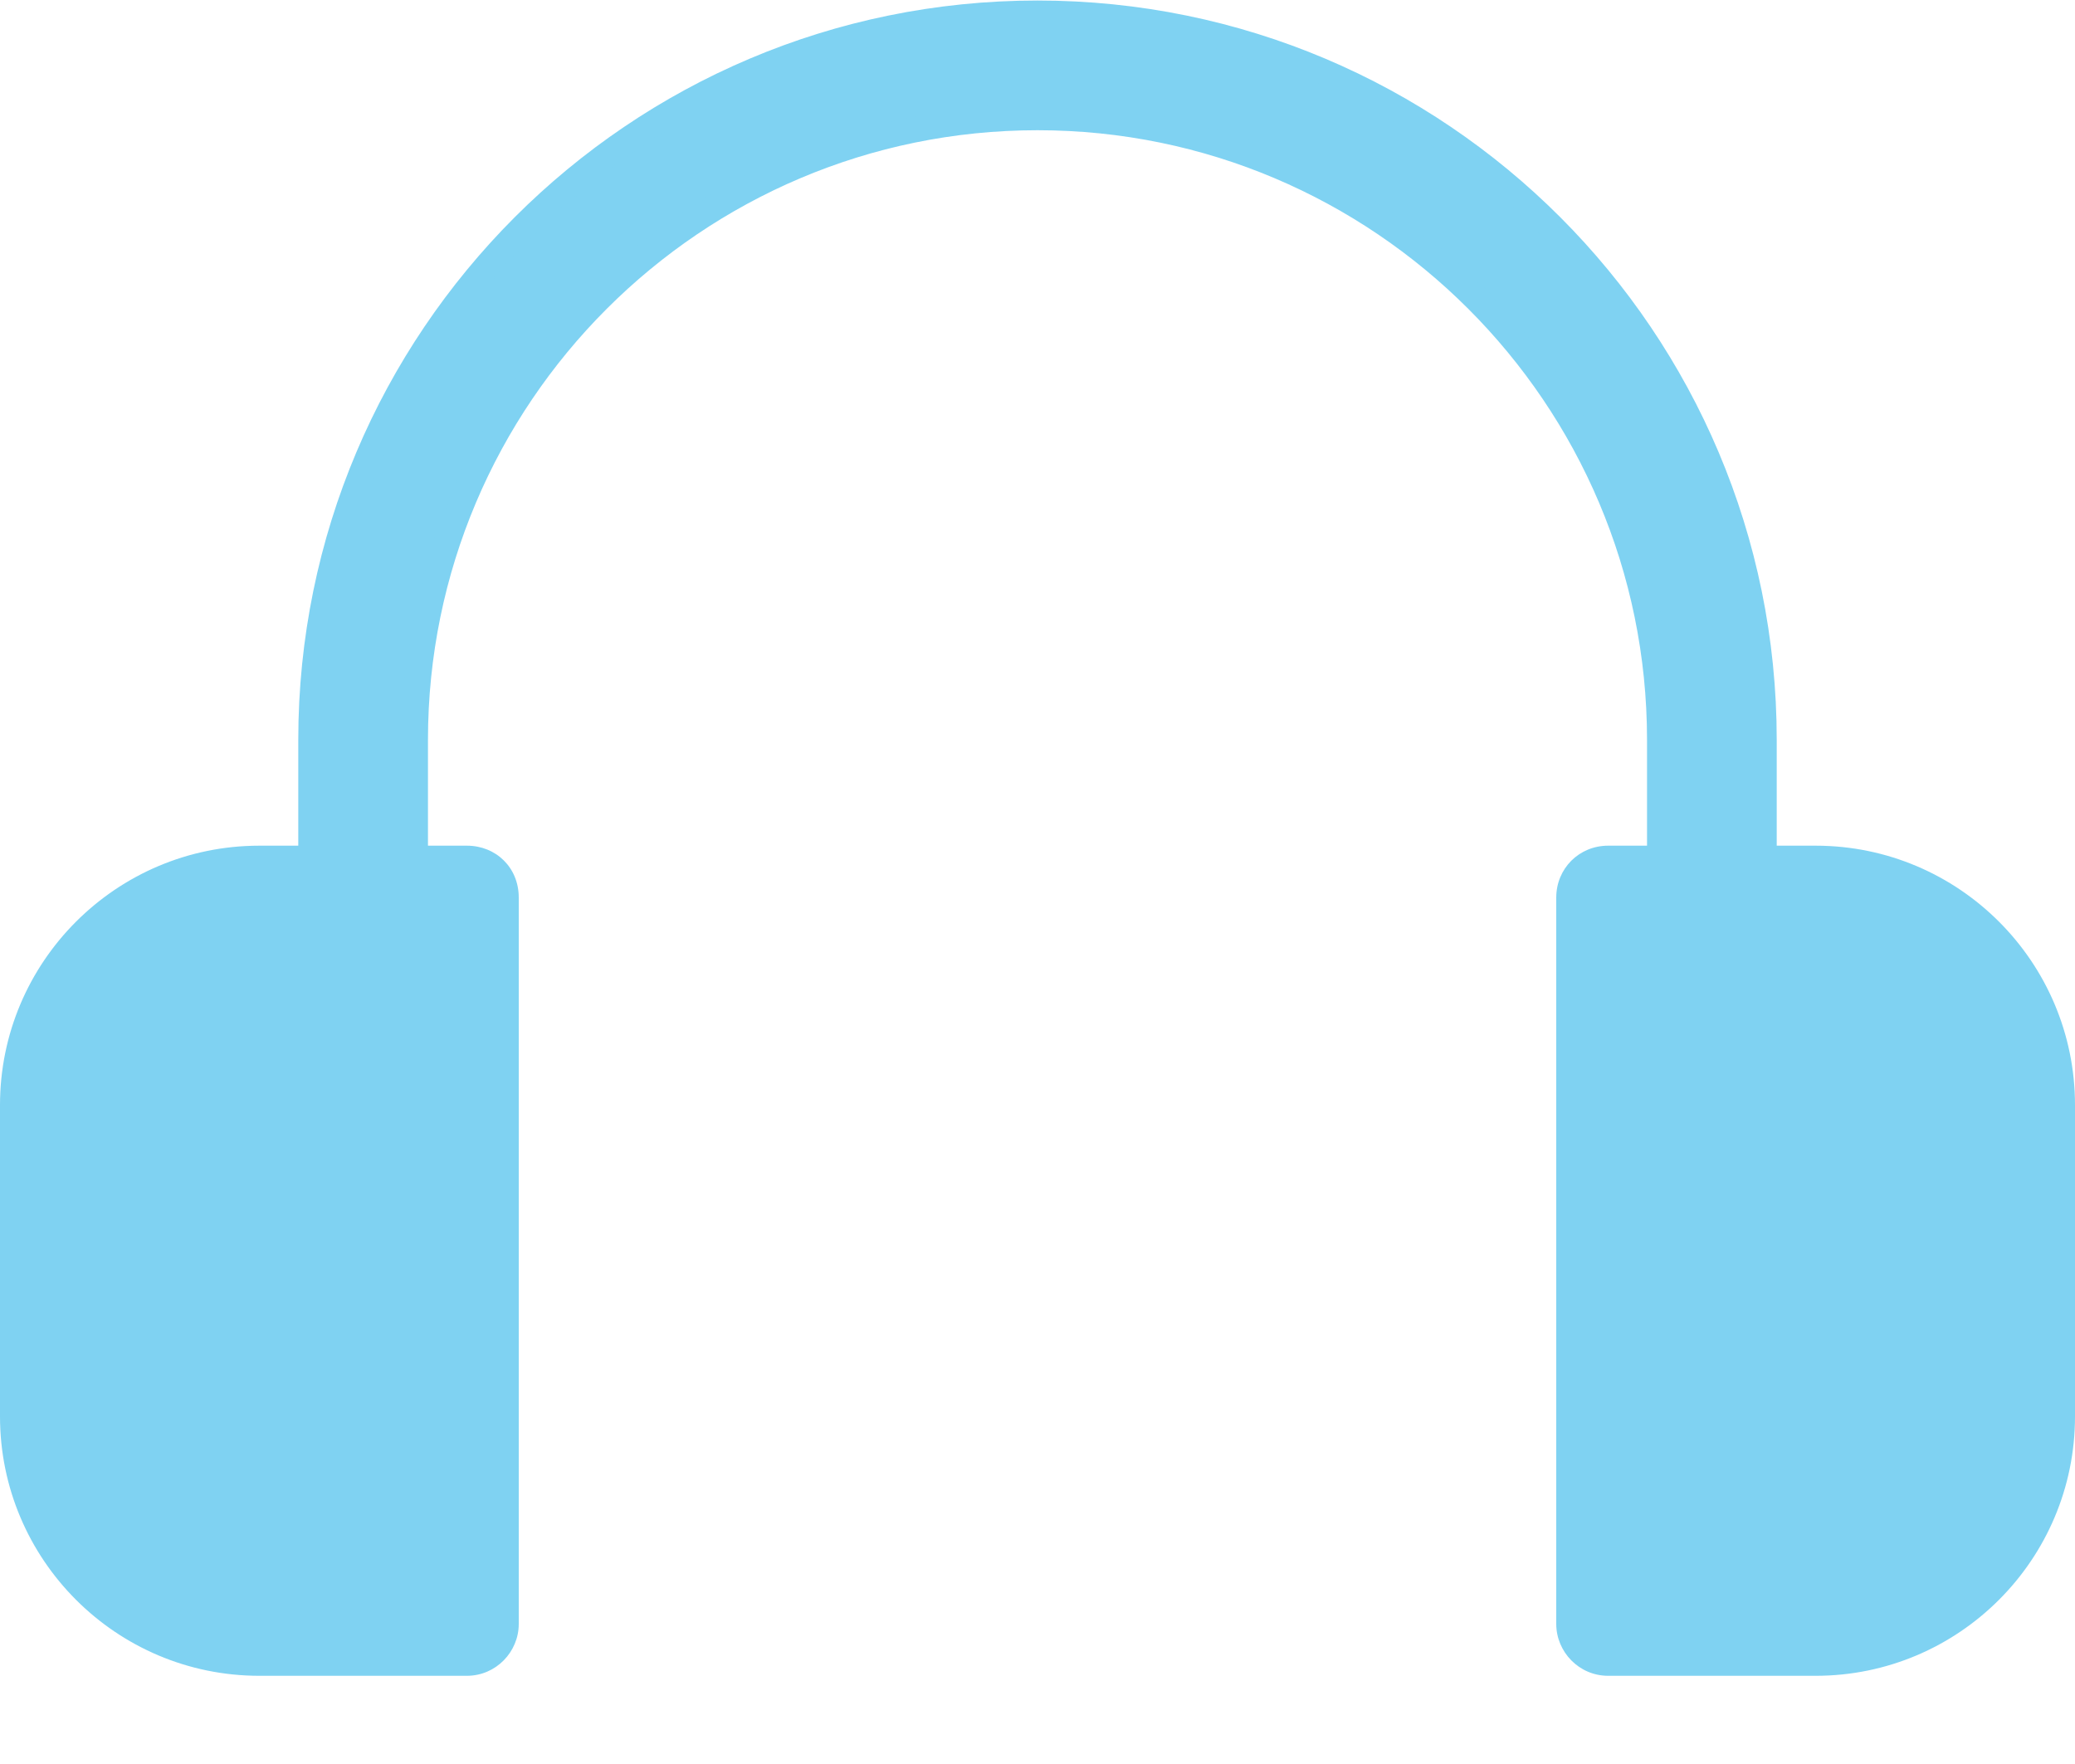 <svg width="20" height="17" viewBox="0 0 20 17" fill="none" xmlns="http://www.w3.org/2000/svg">
<g clip-path="url(#clip0_1_1955)">
<path d="M20 10.65V13.65C20 15.03 18.88 16.15 17.5 16.15H15.5C15.22 16.15 15 15.92 15 15.65V8.65C15 8.37 15.22 8.15 15.5 8.15H16V8.14H17V8.15H17.5C18.88 8.15 20 9.27 20 10.65Z" fill="#7FD2F2"/>
<path d="M5 8.65V15.65C5 15.92 4.78 16.15 4.5 16.15H2.5C1.12 16.15 0 15.03 0 13.65V10.65C0 9.27 1.12 8.15 2.5 8.15H3V8.14H4V8.15H4.5C4.78 8.15 5 8.36 5 8.65Z" fill="#7FD2F2"/>
<path d="M17 7.13V8.14H16V7.13C16 3.82 13.31 1.13 10 1.13C6.69 1.13 4 3.82 4 7.13V8.14H3V7.13C3 3.27 6.13 0.13 10 0.13C13.87 0.13 17 3.27 17 7.13Z" fill="#7FD2F2" stroke="#7FD2F2" stroke-width="0.25" stroke-miterlimit="10"/>
</g>
<defs>
<clipPath id="clip0_1_1955">
<rect width="20" height="16.15" fill="white"/>
</clipPath>
</defs>
</svg>

